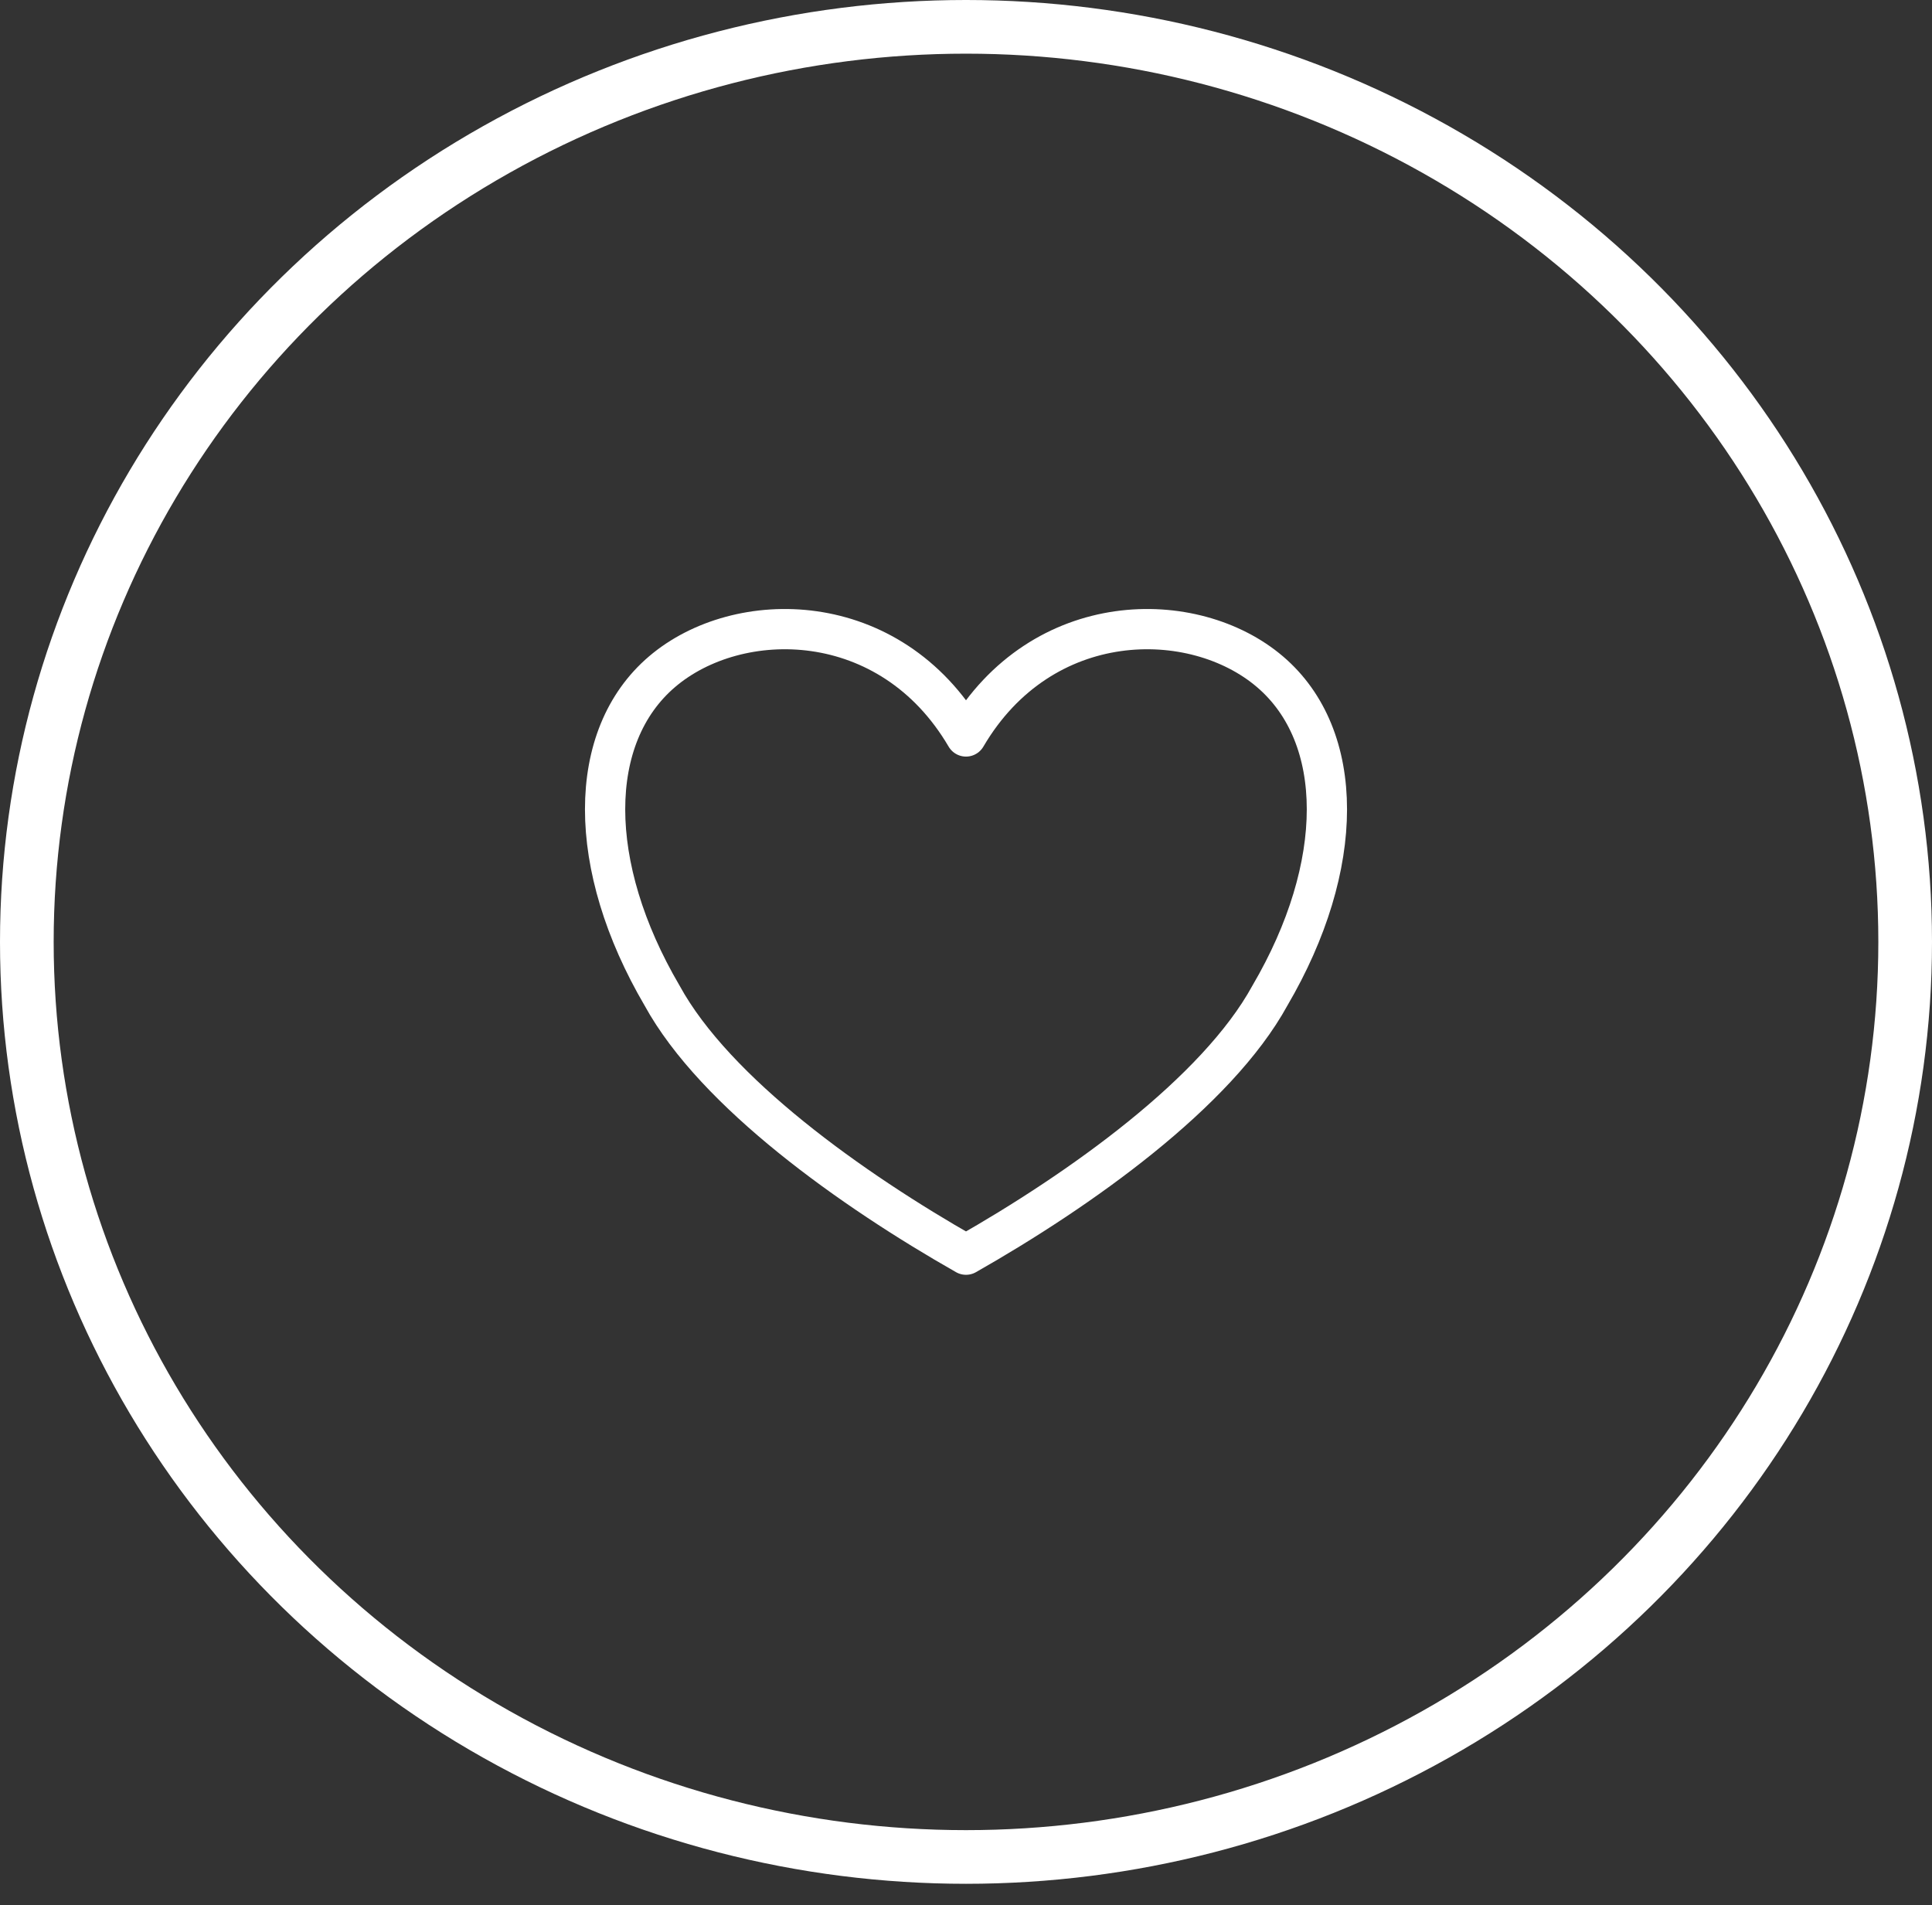 <svg width="100%" height="100%" viewBox="0 0 72 71" version="1.1" xmlns="http://www.w3.org/2000/svg" xmlns:xlink="http://www.w3.org/1999/xlink" xml:space="preserve" xmlns:serif="http://www.serif.com/" style="fill-rule:evenodd;clip-rule:evenodd;stroke-linecap:round;stroke-linejoin:round;stroke-miterlimit:1.5;">
	<rect x="0" y="0" width="72" height="71" fill="#333333" stroke="none"/>
	<ellipse cx="36" cy="35.101" rx="35" ry="34.101" style="fill:none;stroke:#fff;stroke-width:2px;" />
	<path d="M36,27.445c2.832,-4.828 8.495,-4.828 11.326,-2.414c2.832,2.414 2.832,7.242 0,12.07c-1.982,3.621 -7.079,7.242 -11.326,9.656c-4.247,-2.414 -9.344,-6.035 -11.326,-9.656c-2.832,-4.828 -2.832,-9.656 0,-12.07c2.831,-2.414 8.494,-2.414 11.326,2.414Z" style="fill:none;stroke:#fff;stroke-width:1.5px;" />
</svg>
